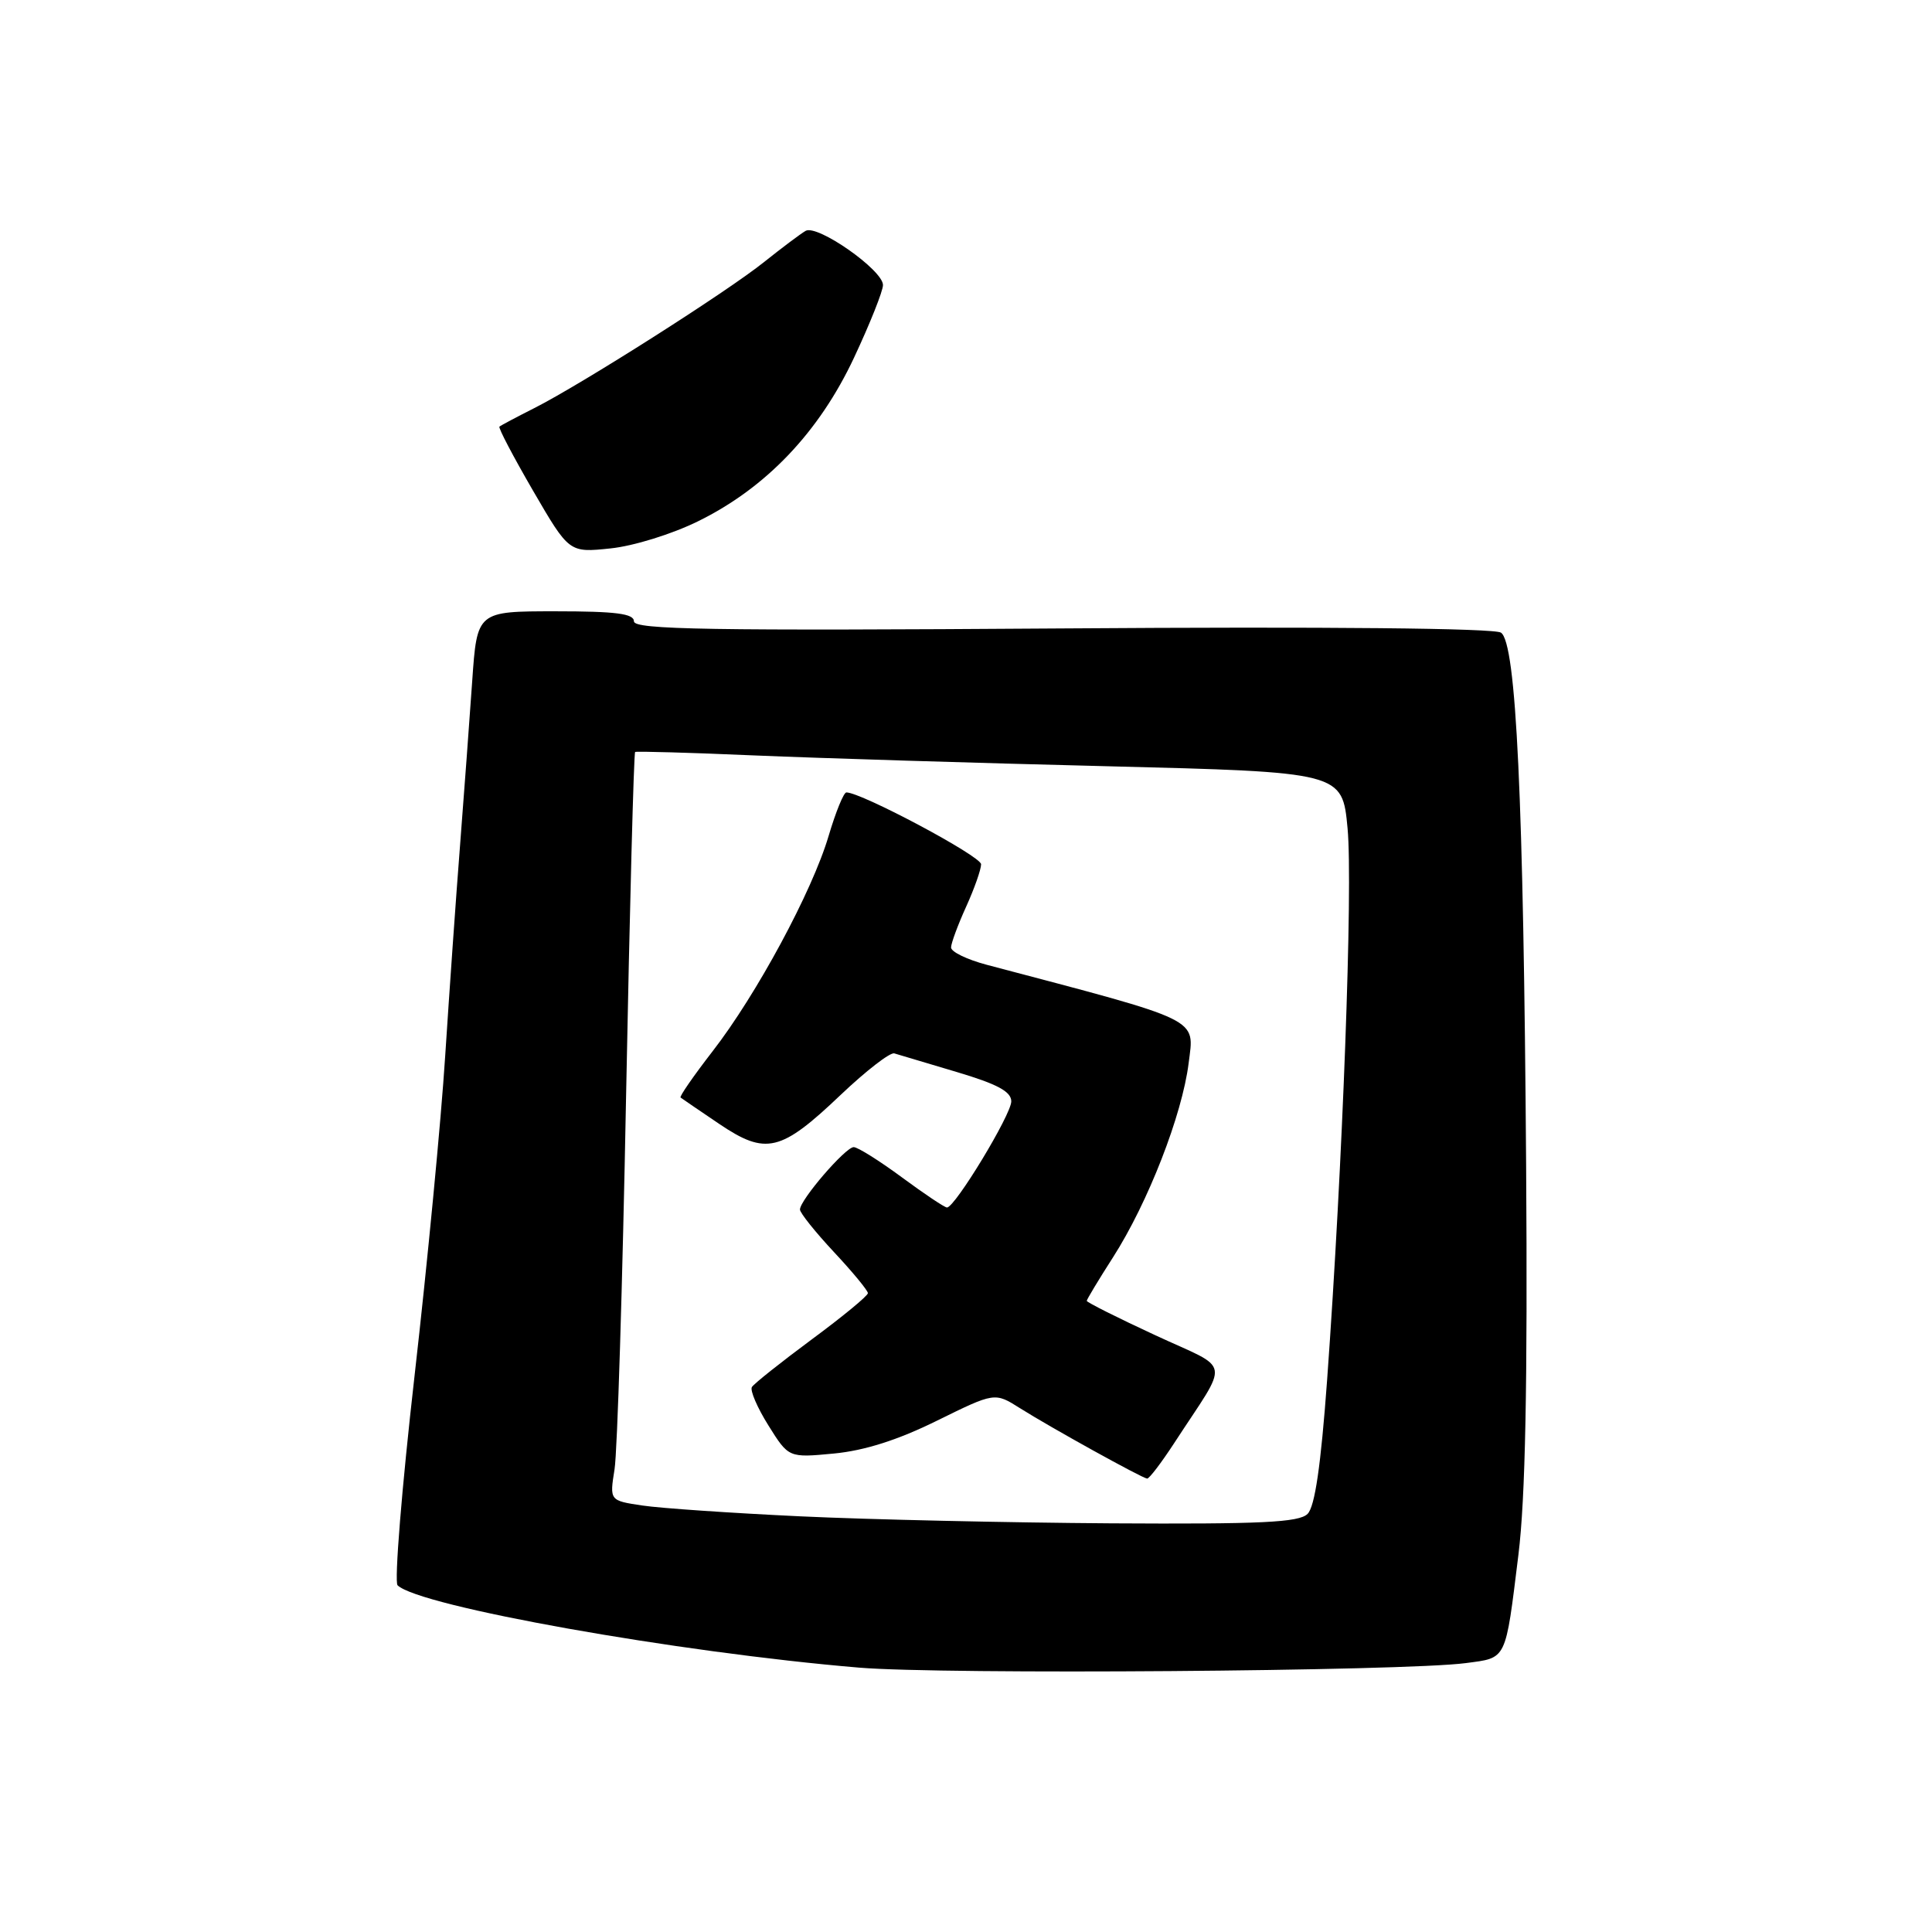 <?xml version="1.0" encoding="UTF-8" standalone="no"?>
<!DOCTYPE svg PUBLIC "-//W3C//DTD SVG 1.1//EN" "http://www.w3.org/Graphics/SVG/1.1/DTD/svg11.dtd" >
<svg xmlns="http://www.w3.org/2000/svg" xmlns:xlink="http://www.w3.org/1999/xlink" version="1.1" viewBox="0 0 256 256">
 <g >
 <path fill="currentColor"
d=" M 194.22 220.37 C 199.71 219.64 199.45 220.18 201.20 206.00 C 202.12 198.55 202.42 183.59 202.22 154.45 C 201.88 105.74 200.91 85.23 198.89 83.83 C 198.03 83.24 176.03 83.02 140.75 83.27 C 93.95 83.59 84.00 83.43 84.00 82.33 C 84.00 81.31 81.60 81.00 73.61 81.00 C 63.21 81.00 63.21 81.00 62.57 90.25 C 62.22 95.34 61.49 105.12 60.96 112.00 C 60.42 118.88 59.54 131.44 58.99 139.92 C 58.45 148.41 56.62 167.48 54.93 182.30 C 53.24 197.13 52.23 209.62 52.68 210.06 C 55.51 212.84 89.74 218.95 113.84 220.97 C 124.99 221.91 186.05 221.45 194.22 220.37 Z  M 92.52 69.06 C 101.51 64.64 108.54 57.26 113.17 47.38 C 115.28 42.88 117.00 38.56 117.00 37.77 C 117.00 35.79 108.31 29.70 106.75 30.59 C 106.06 30.99 103.60 32.84 101.27 34.70 C 96.37 38.64 77.00 50.95 70.77 54.09 C 68.42 55.28 66.36 56.37 66.18 56.53 C 66.00 56.68 68.01 60.50 70.63 65.02 C 75.41 73.24 75.41 73.24 80.87 72.67 C 83.93 72.36 89.06 70.77 92.52 69.06 Z  M 106.00 200.92 C 96.92 200.49 87.54 199.85 85.13 199.49 C 80.77 198.84 80.77 198.84 81.43 194.69 C 81.80 192.41 82.49 170.13 82.96 145.19 C 83.44 120.25 83.98 99.75 84.16 99.64 C 84.35 99.53 91.47 99.73 100.00 100.10 C 108.53 100.46 129.53 101.11 146.68 101.53 C 177.86 102.31 177.86 102.31 178.56 109.76 C 179.28 117.50 177.91 154.45 175.85 182.85 C 175.02 194.21 174.23 199.63 173.26 200.60 C 172.12 201.73 167.15 201.97 147.18 201.85 C 133.61 201.76 115.08 201.35 106.00 200.92 Z  M 155.58 191.23 C 163.00 179.82 163.33 181.69 153.07 176.92 C 148.08 174.61 144.00 172.56 144.00 172.37 C 144.00 172.19 145.56 169.59 147.48 166.60 C 152.12 159.35 156.64 147.74 157.50 140.88 C 158.25 134.81 159.54 135.44 130.75 127.84 C 128.14 127.15 126.01 126.12 126.02 125.54 C 126.03 124.97 126.93 122.54 128.02 120.14 C 129.11 117.74 130.00 115.21 130.00 114.52 C 130.00 113.45 114.14 105.00 112.15 105.00 C 111.79 105.00 110.74 107.59 109.80 110.75 C 107.64 118.08 100.24 131.81 94.39 139.34 C 91.90 142.56 90.00 145.30 90.18 145.43 C 90.35 145.57 92.67 147.14 95.31 148.93 C 101.49 153.10 103.46 152.63 111.39 145.08 C 114.75 141.89 117.95 139.41 118.50 139.58 C 119.05 139.75 122.76 140.86 126.75 142.04 C 132.16 143.65 134.00 144.64 134.00 145.94 C 134.00 147.69 126.54 160.00 125.48 160.00 C 125.17 160.00 122.48 158.20 119.50 156.00 C 116.52 153.80 113.65 152.00 113.12 152.00 C 112.03 152.00 106.00 159.00 106.00 160.27 C 106.00 160.72 108.03 163.25 110.50 165.90 C 112.97 168.54 115.00 171.00 115.00 171.35 C 115.00 171.70 111.65 174.46 107.56 177.48 C 103.47 180.51 99.90 183.35 99.63 183.79 C 99.36 184.23 100.34 186.52 101.82 188.88 C 104.50 193.17 104.50 193.17 110.50 192.60 C 114.56 192.21 118.97 190.81 124.15 188.25 C 131.81 184.48 131.81 184.48 135.15 186.59 C 139.24 189.17 151.31 195.85 152.00 195.92 C 152.28 195.94 153.88 193.83 155.58 191.23 Z "/>
</g>
</svg>